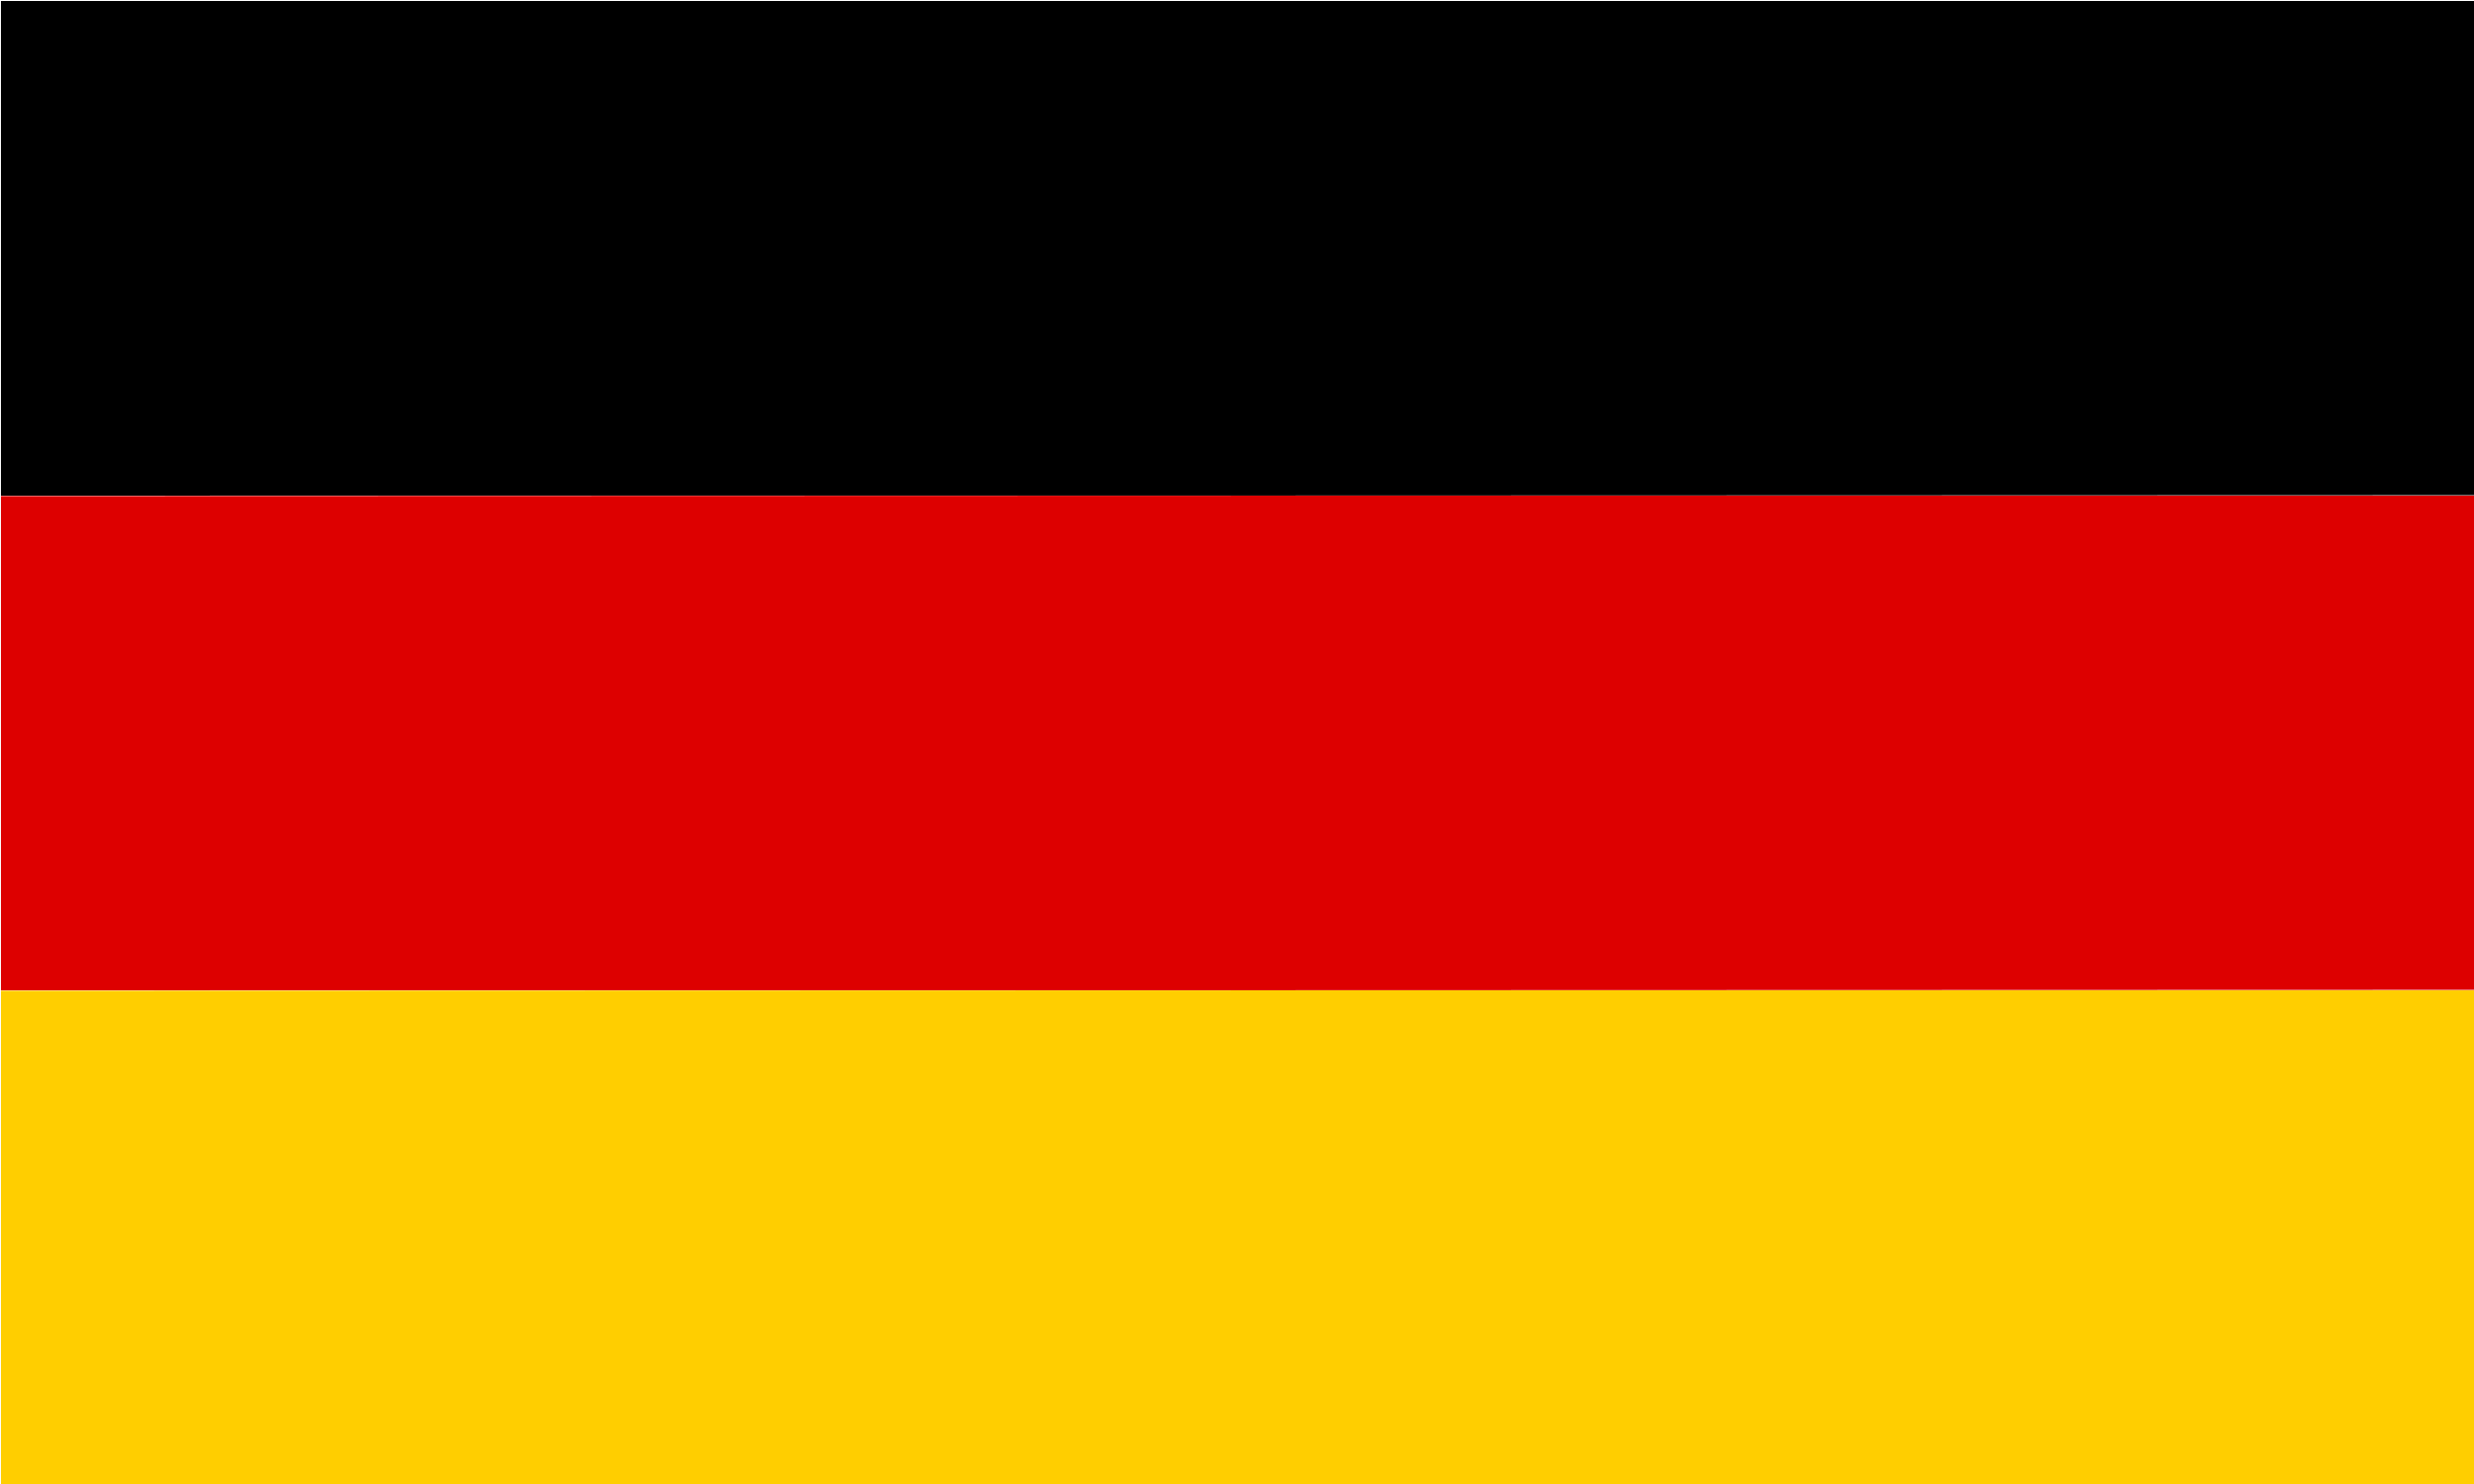 <svg version="1.1" id="Layer_1" xmlns="http://www.w3.org/2000/svg" xmlns:xlink="http://www.w3.org/1999/xlink" x="0px" y="0px"
	 width="100%" viewBox="0 0 2560 1536" enable-background="new 0 0 2560 1536" xml:space="preserve">
<path fill="#000000" opacity="1" stroke="none" 
	d="
M1,513 
	C1,342.352 1,171.705 1,1.029 
	C854.219,1.029 1707.437,1.029 2561,1.029 
	C2561,171.366 2561,341.732 2560.549,512.549 
	C1707.065,513 854.033,513 1,513 
z"/>
<path fill="#DD0000" opacity="1" stroke="none" 
	d="
M1,513.451 
	C854.033,513 1707.065,513 2560.549,513 
	C2561,683.366 2561,853.732 2560.552,1024.549 
	C1707.07,1025 854.035,1025 1,1025 
	C1,854.634 1,684.268 1,513.451 
z"/>
<path fill="#FFCE00" opacity="1" stroke="none" 
	d="
M1,1025.448 
	C854.035,1025 1707.07,1025 2560.552,1025 
	C2561,1195.648 2561,1366.296 2561,1536.972 
	C1707.78,1536.972 854.559,1536.972 1,1536.972 
	C1,1366.632 1,1196.264 1,1025.448 
z"/>
</svg>